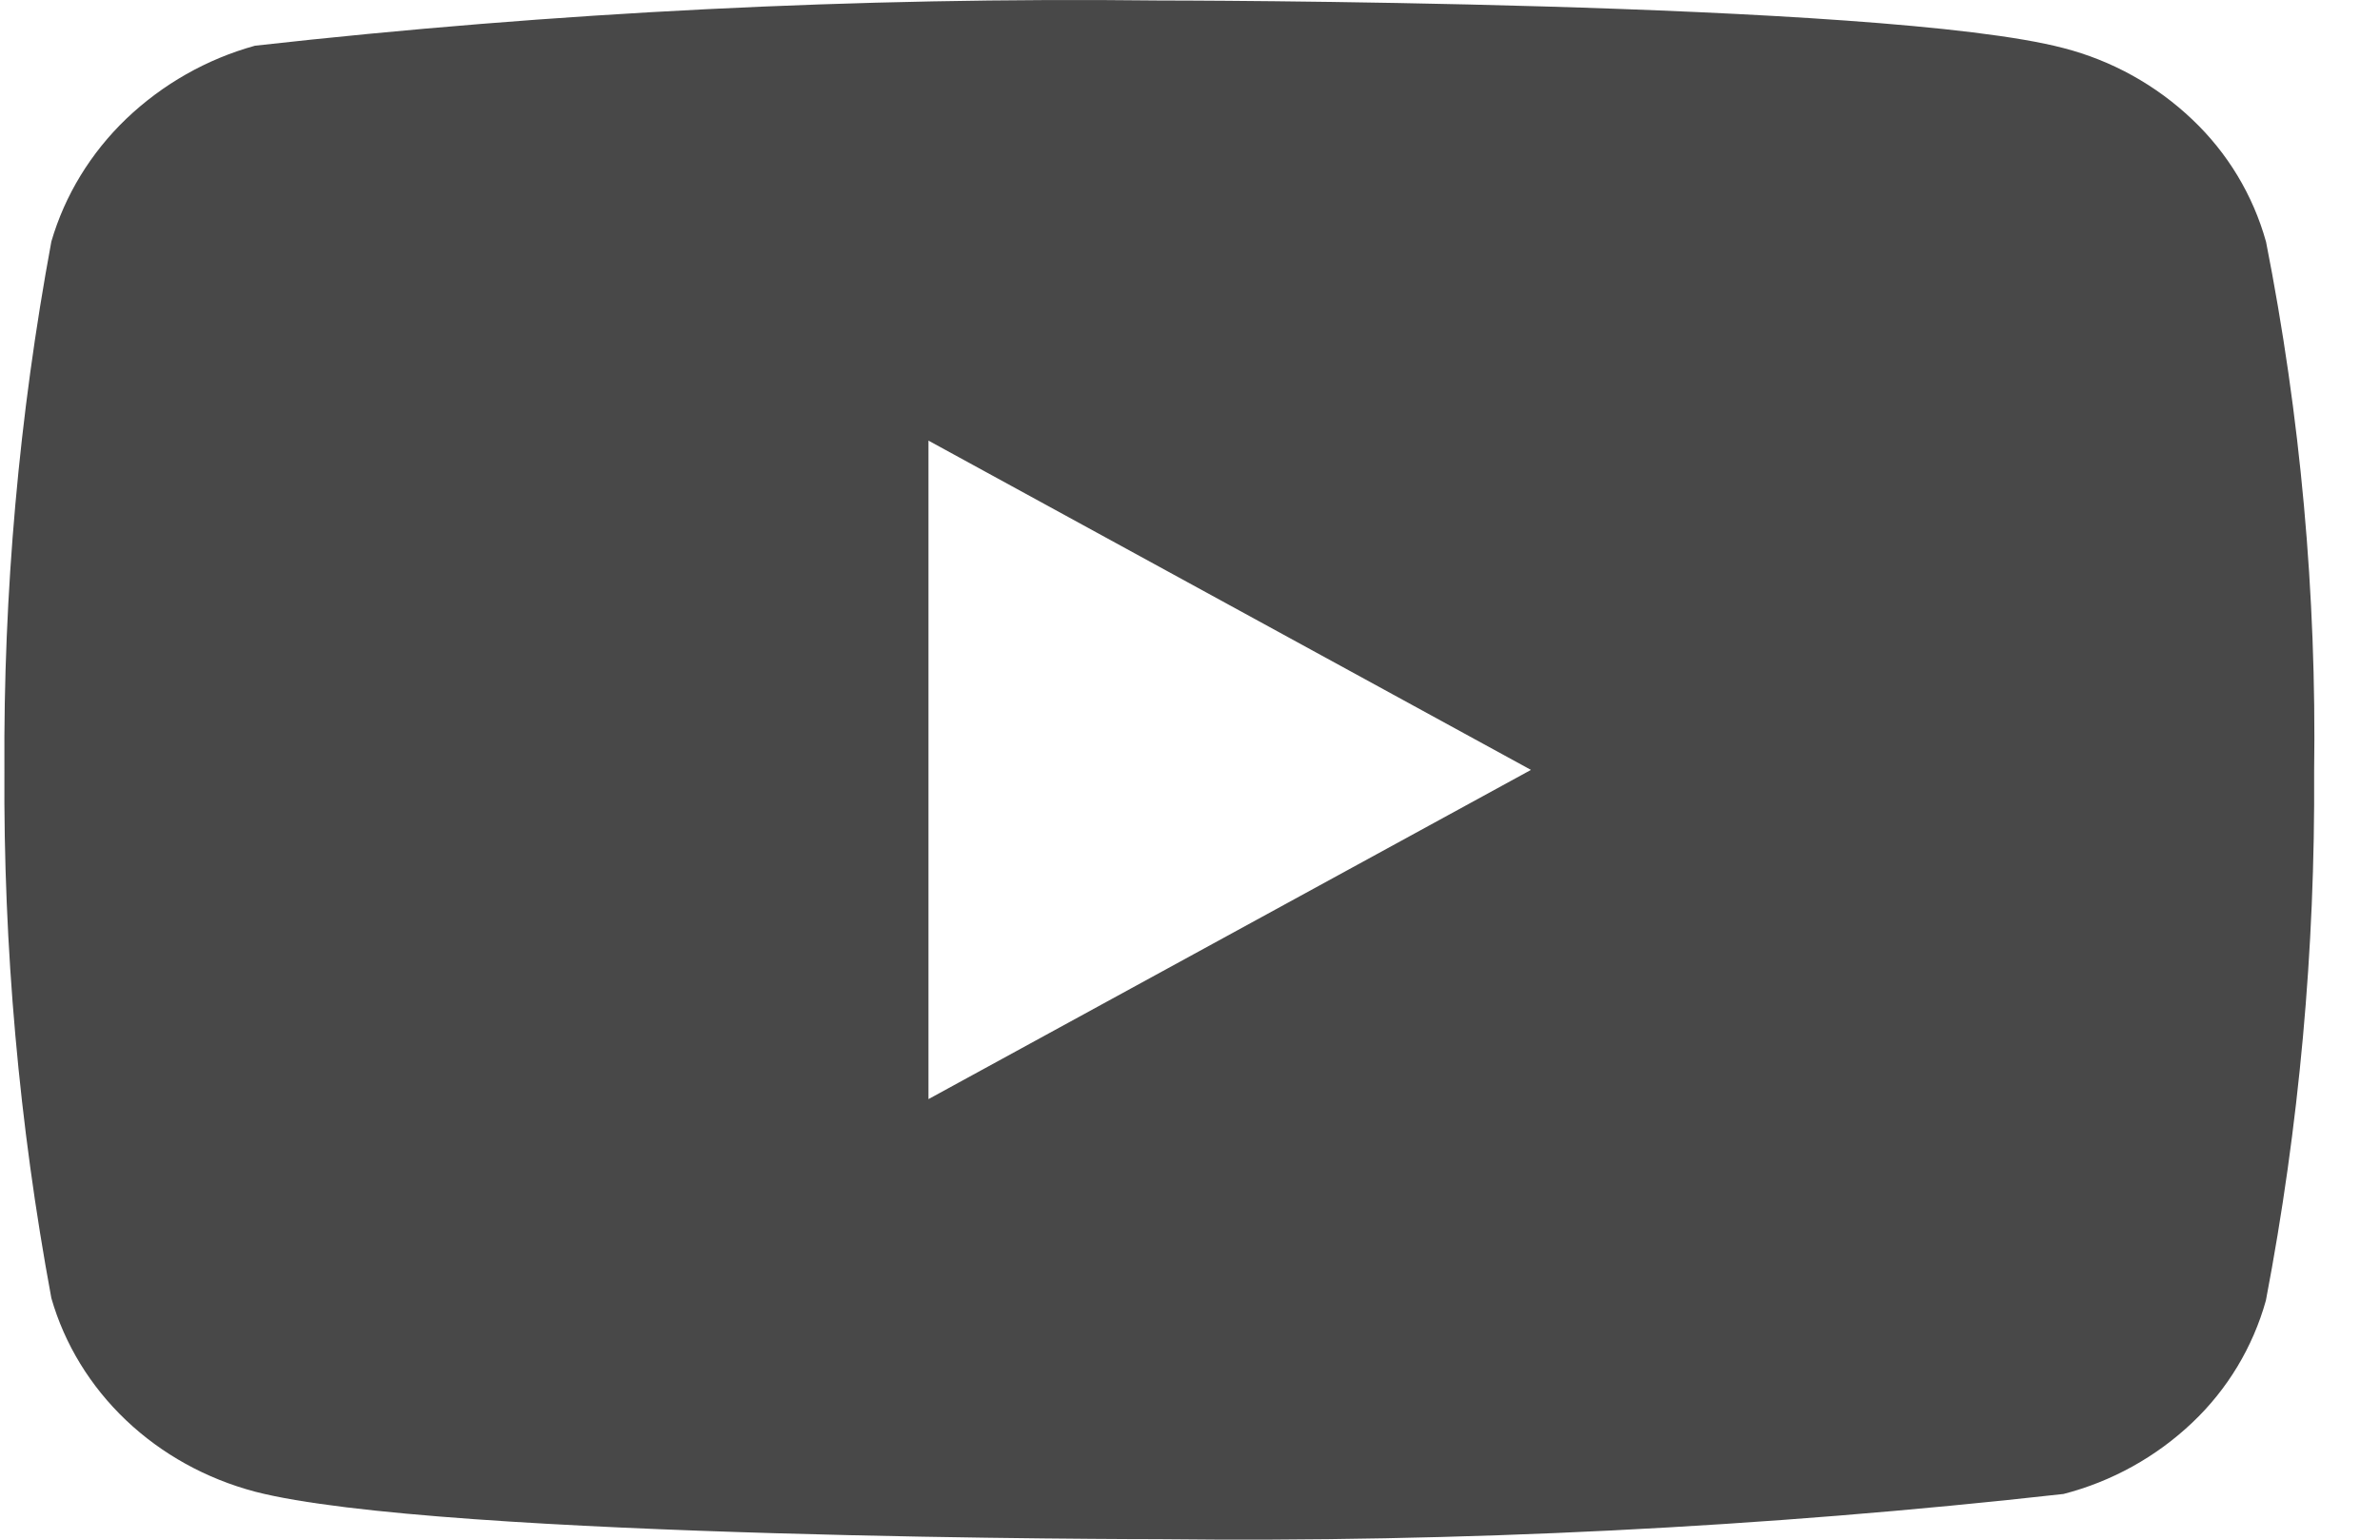 <svg width="34" height="22" viewBox="0 0 34 22" fill="#484848" xmlns="http://www.w3.org/2000/svg">
<path d="M32.371 3.452C32.185 2.786 31.821 2.183 31.318 1.707C30.802 1.216 30.169 0.865 29.479 0.687C26.897 0.007 16.553 0.007 16.553 0.007C12.241 -0.042 7.929 0.173 3.643 0.653C2.953 0.844 2.322 1.203 1.804 1.697C1.295 2.186 0.927 2.789 0.734 3.45C0.272 5.94 0.047 8.468 0.063 11C0.047 13.53 0.271 16.057 0.734 18.55C0.923 19.208 1.29 19.808 1.8 20.293C2.31 20.778 2.945 21.129 3.643 21.314C6.26 21.993 16.553 21.993 16.553 21.993C20.871 22.042 25.188 21.827 29.479 21.347C30.169 21.169 30.802 20.818 31.318 20.328C31.821 19.852 32.184 19.249 32.37 18.582C32.845 16.094 33.075 13.565 33.059 11.032C33.095 8.488 32.864 5.947 32.371 3.45V3.452ZM13.264 15.705V6.296L21.871 11.001L13.264 15.705Z" fill="#484848"/>
</svg>
